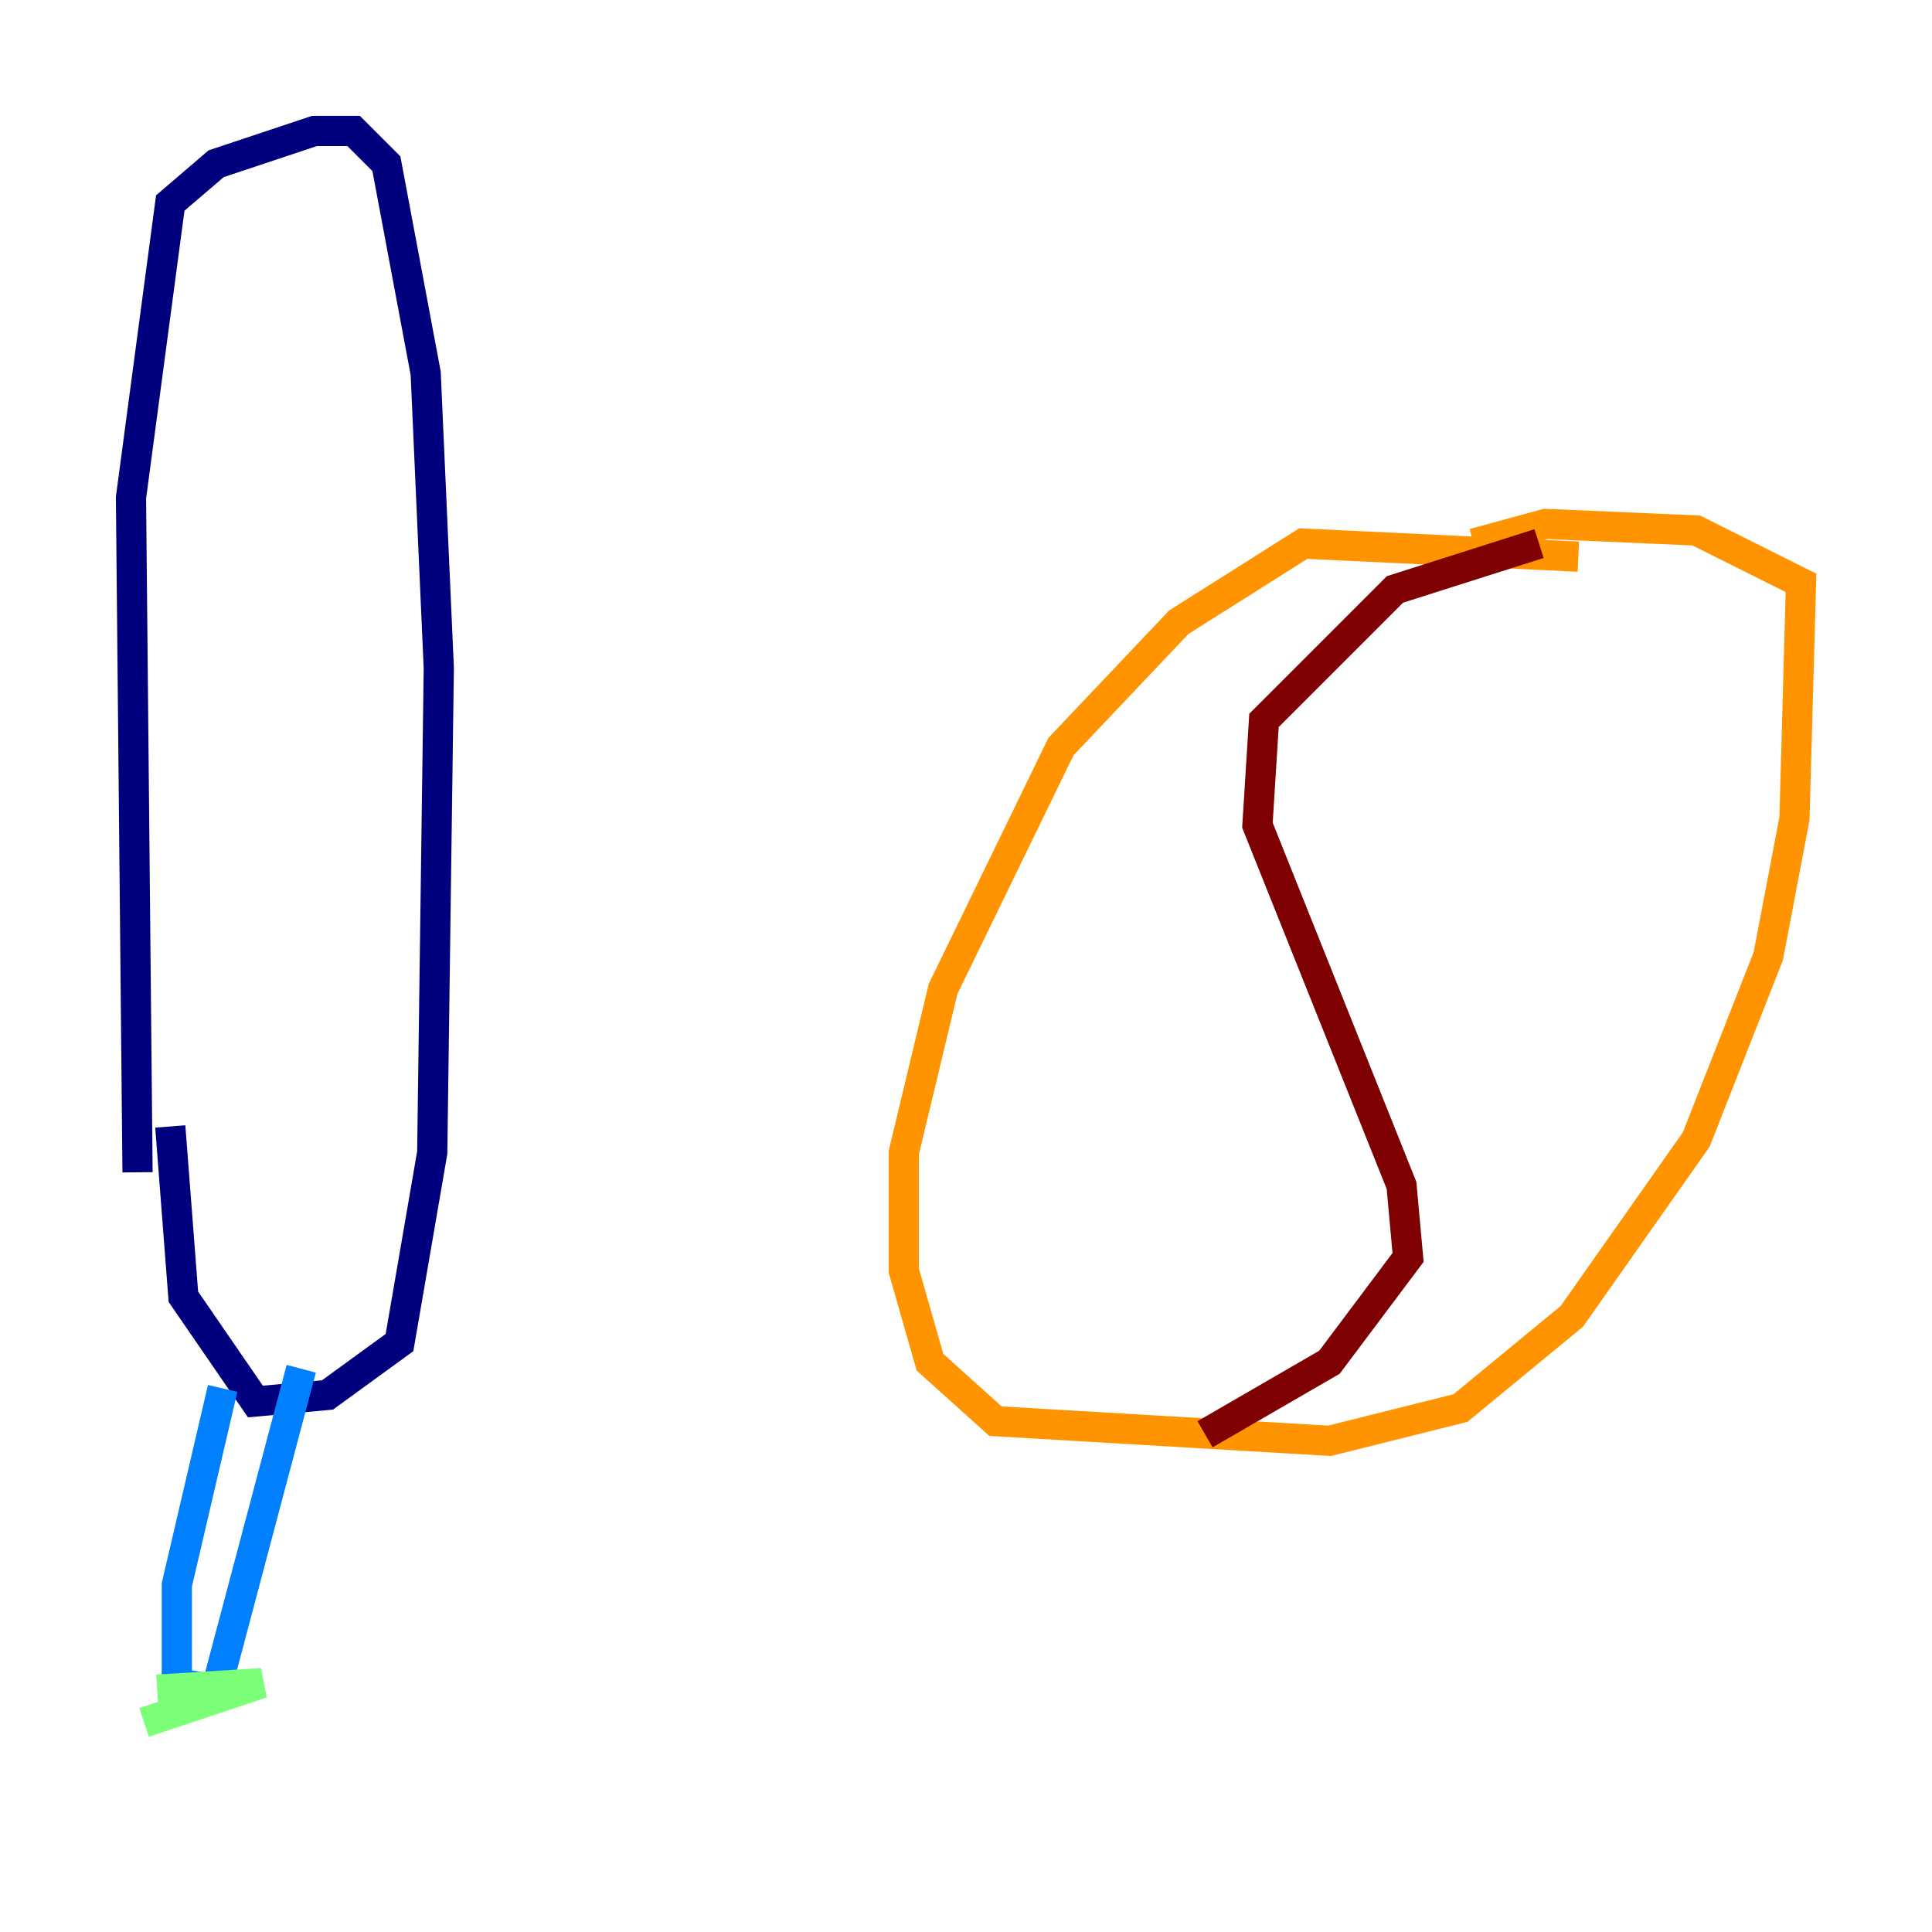 <?xml version="1.0" encoding="utf-8" ?>
<svg baseProfile="tiny" height="128" version="1.2" viewBox="0,0,128,128" width="128" xmlns="http://www.w3.org/2000/svg" xmlns:ev="http://www.w3.org/2001/xml-events" xmlns:xlink="http://www.w3.org/1999/xlink"><defs /><polyline fill="none" points="9.112,77.668 8.678,32.976 11.281,13.451 14.319,10.848 20.827,8.678 23.43,8.678 25.6,10.848 28.203,24.732 29.071,44.258 28.637,76.366 26.468,88.949 21.695,92.42 16.922,92.854 12.149,85.912 11.281,74.63" stroke="#00007f" stroke-width="2" /><polyline fill="none" points="14.752,91.986 11.715,105.003 11.715,111.512 14.319,111.946 19.959,90.685" stroke="#0080ff" stroke-width="2" /><polyline fill="none" points="10.414,111.946 17.356,111.512 9.546,114.115" stroke="#7cff79" stroke-width="2" /><polyline fill="none" points="104.57,36.881 86.346,36.014 78.102,41.22 70.291,49.464 62.481,65.519 59.878,76.366 59.878,84.176 61.614,90.251 65.953,94.156 88.081,95.458 96.759,93.288 104.136,87.214 112.38,75.498 117.153,63.349 118.888,54.237 119.322,38.617 112.38,35.146 102.4,34.712 97.627,36.014" stroke="#ff9400" stroke-width="2" /><polyline fill="none" points="101.966,36.014 92.42,39.051 83.742,47.729 83.308,54.671 92.854,78.536 93.288,83.308 88.081,90.251 79.837,95.024" stroke="#7f0000" stroke-width="2" /></svg>
